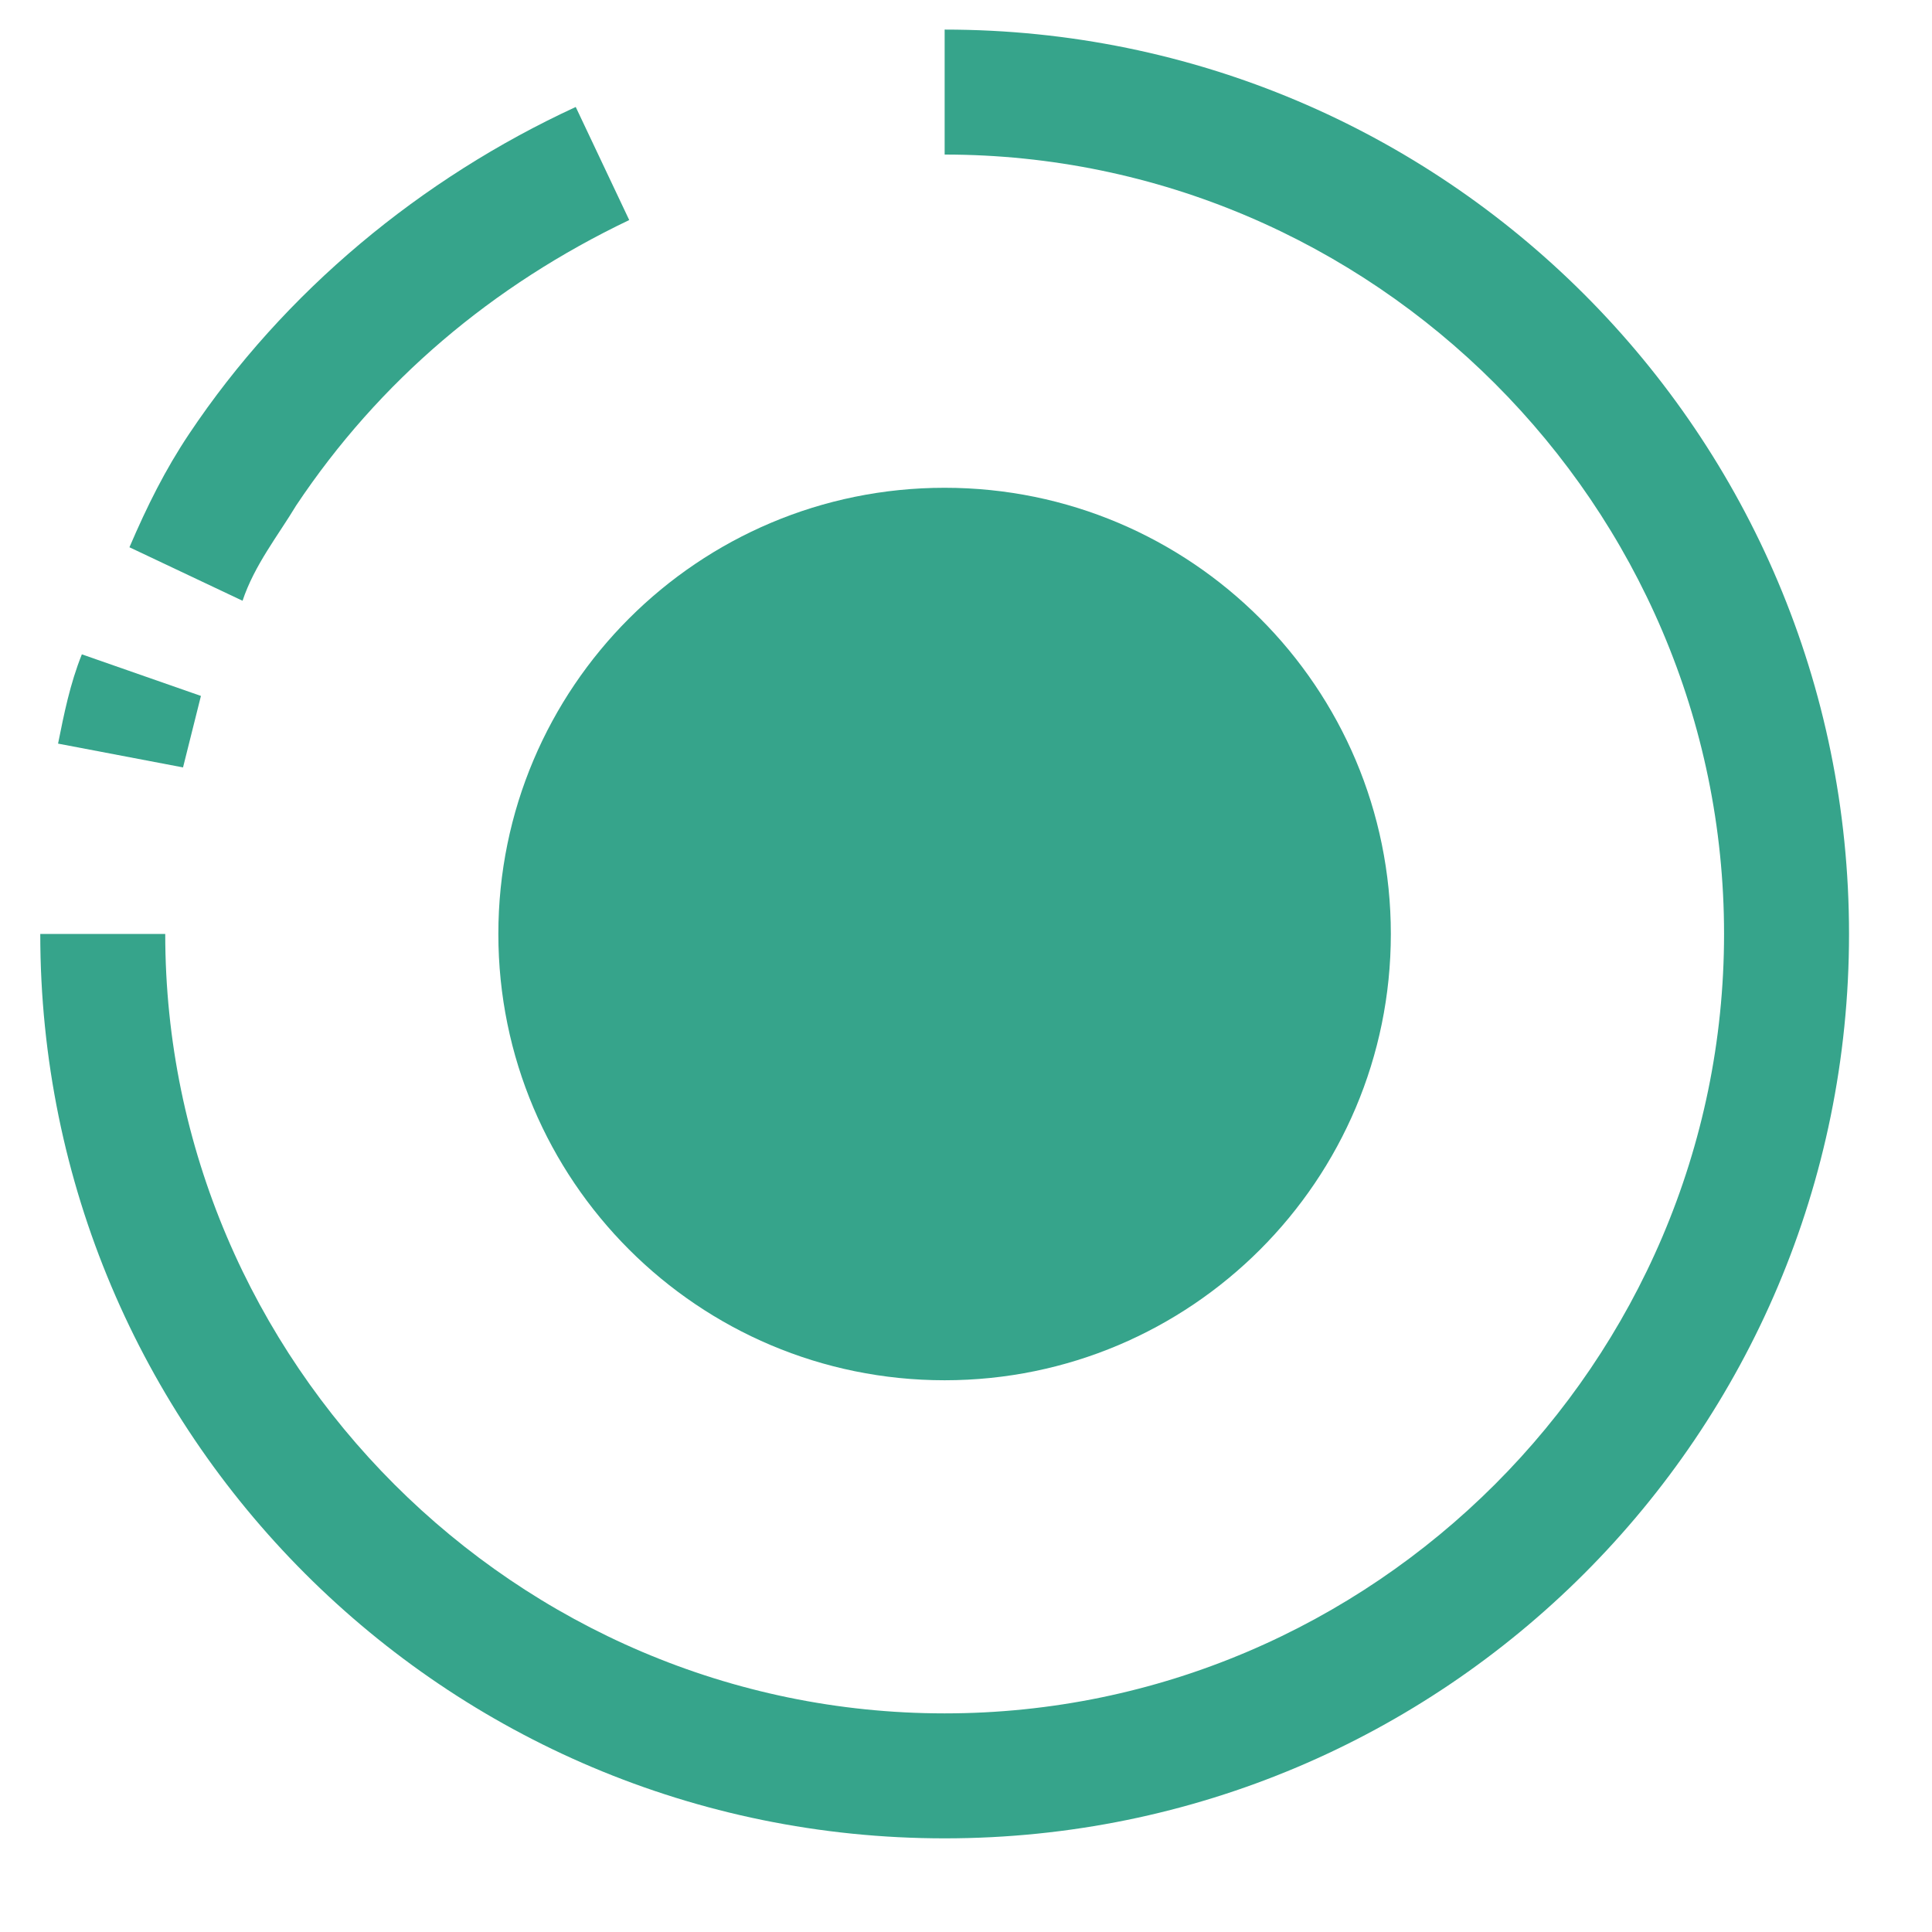 <svg width="19" height="19" viewBox="0 0 19 19" fill="none" xmlns="http://www.w3.org/2000/svg">
<path d="M2.385 5.908L1.273 5.382C1.449 4.972 1.624 4.621 1.858 4.27C2.795 2.866 4.141 1.754 5.662 1.052L6.188 2.164C4.843 2.807 3.731 3.744 2.912 4.972C2.736 5.265 2.502 5.557 2.385 5.909L2.385 5.908Z" fill="#36A48B"/>
<path d="M1.8 7.547L0.571 7.313C0.63 7.02 0.688 6.727 0.805 6.435L1.976 6.844C1.917 7.079 1.858 7.313 1.8 7.547L1.8 7.547Z" fill="#36A48B"/>
<path d="M9.29 18.079C4.375 18.079 0.396 14.1 0.396 9.185H1.625C1.625 13.398 5.077 16.85 9.29 16.85C13.503 16.85 16.955 13.398 16.955 9.185C16.955 4.972 13.503 1.52 9.29 1.52V0.291C14.205 0.291 18.184 4.27 18.184 9.185C18.184 14.1 14.205 18.079 9.29 18.079L9.29 18.079Z" fill="#36A48B"/>
<path d="M13.678 9.185C13.678 11.609 11.713 13.574 9.29 13.574C6.866 13.574 4.901 11.609 4.901 9.185C4.901 6.761 6.866 4.797 9.29 4.797C11.713 4.797 13.678 6.761 13.678 9.185Z" fill="#36A48B"/>
</svg>
